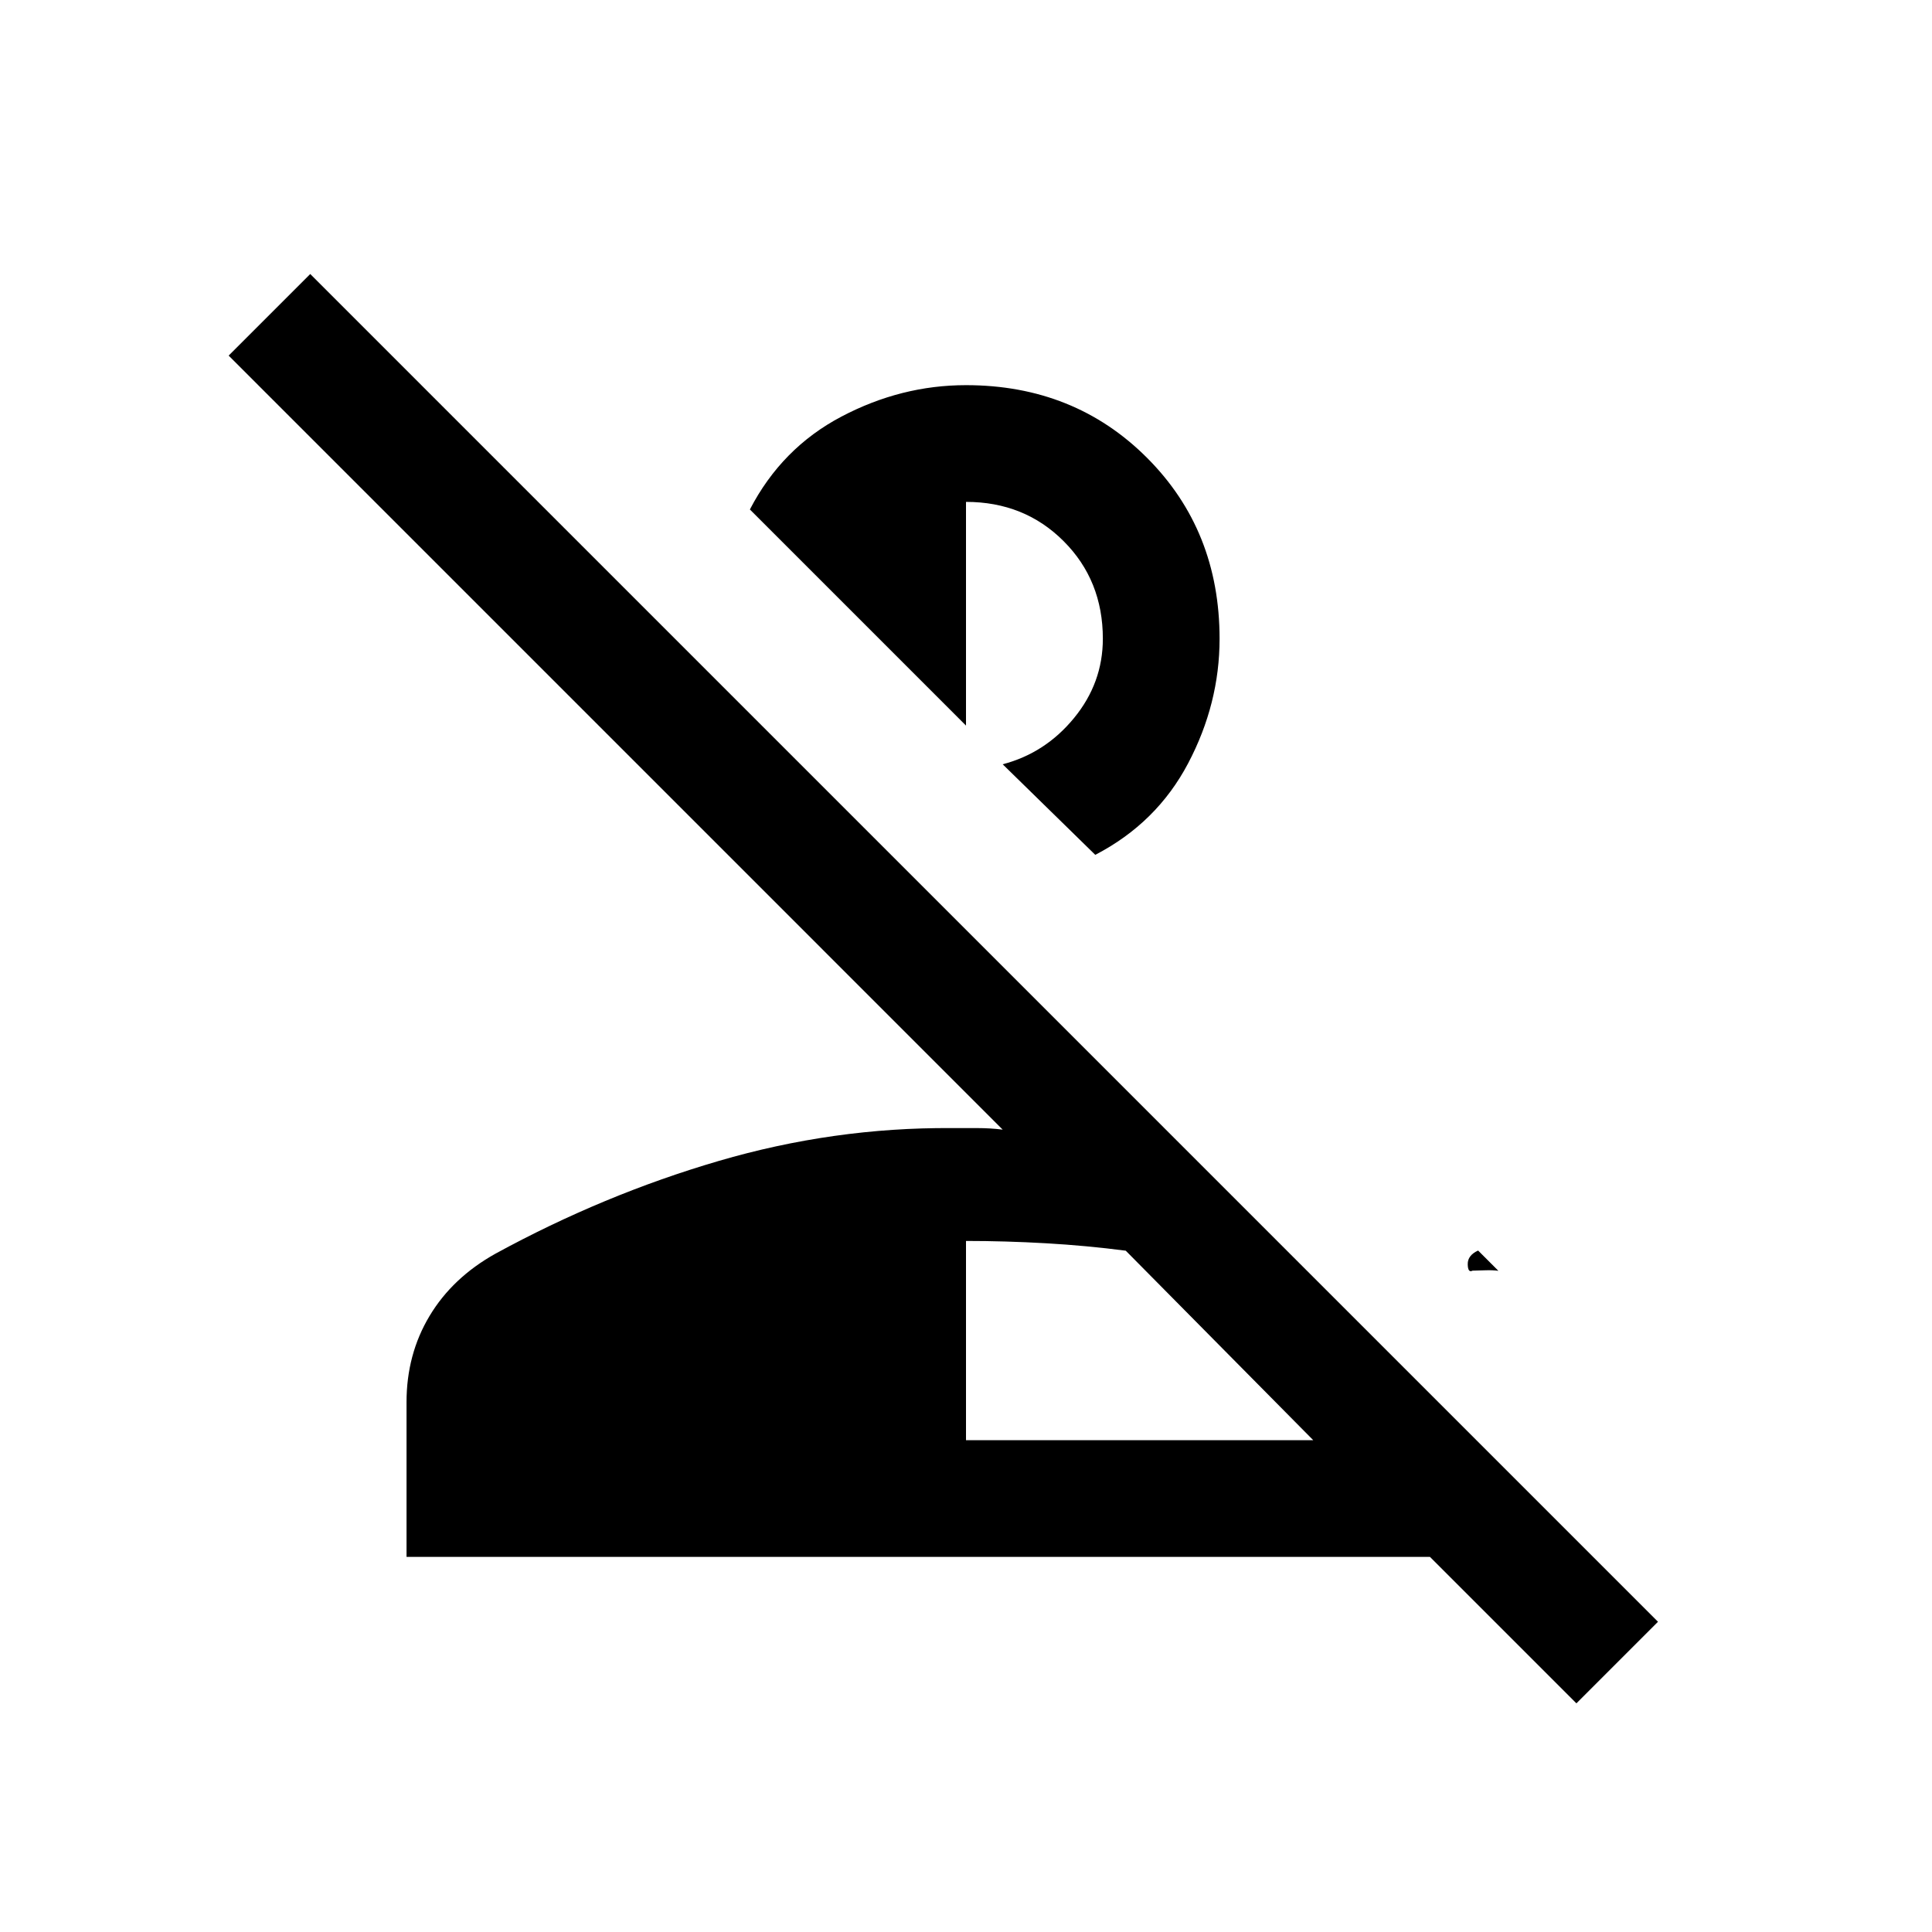 <svg xmlns="http://www.w3.org/2000/svg" height="20" viewBox="0 96 960 960" width="20"><path d="m783.308 942.385-72.77-72.769H202v-76.847q0-23.769 11.423-42.846 11.423-19.077 32.808-31 53.692-29.308 110.846-46.038 57.153-16.731 115.769-16.347h12.692q6.538 0 12.692.77L113.615 272.692l40.539-40.538 669.692 669.692-40.538 40.539ZM480 811.615h172.538l-93.154-94.153q-19.538-2.539-39.692-3.693T480 712.615v99Zm251.692-84.231q-2.307 1.231-2.384-3.192-.077-4.423 5.154-6.807l10.076 10.076q-2.846-.384-6.307-.269-3.462.115-6.539.192ZM544.231 520.769l-46-45q21.154-5.538 35.461-23Q548 435.308 548 413.385q0-29-19.5-48.5t-48.5-19.5v111.153L372.615 349.154q15.846-30.539 45.5-46.154 29.654-15.616 61.885-15.616 53.846 0 89.923 36.077Q606 359.538 606 413.385q0 32.23-15.615 61.884-15.616 29.654-46.154 45.5Z"/></svg>